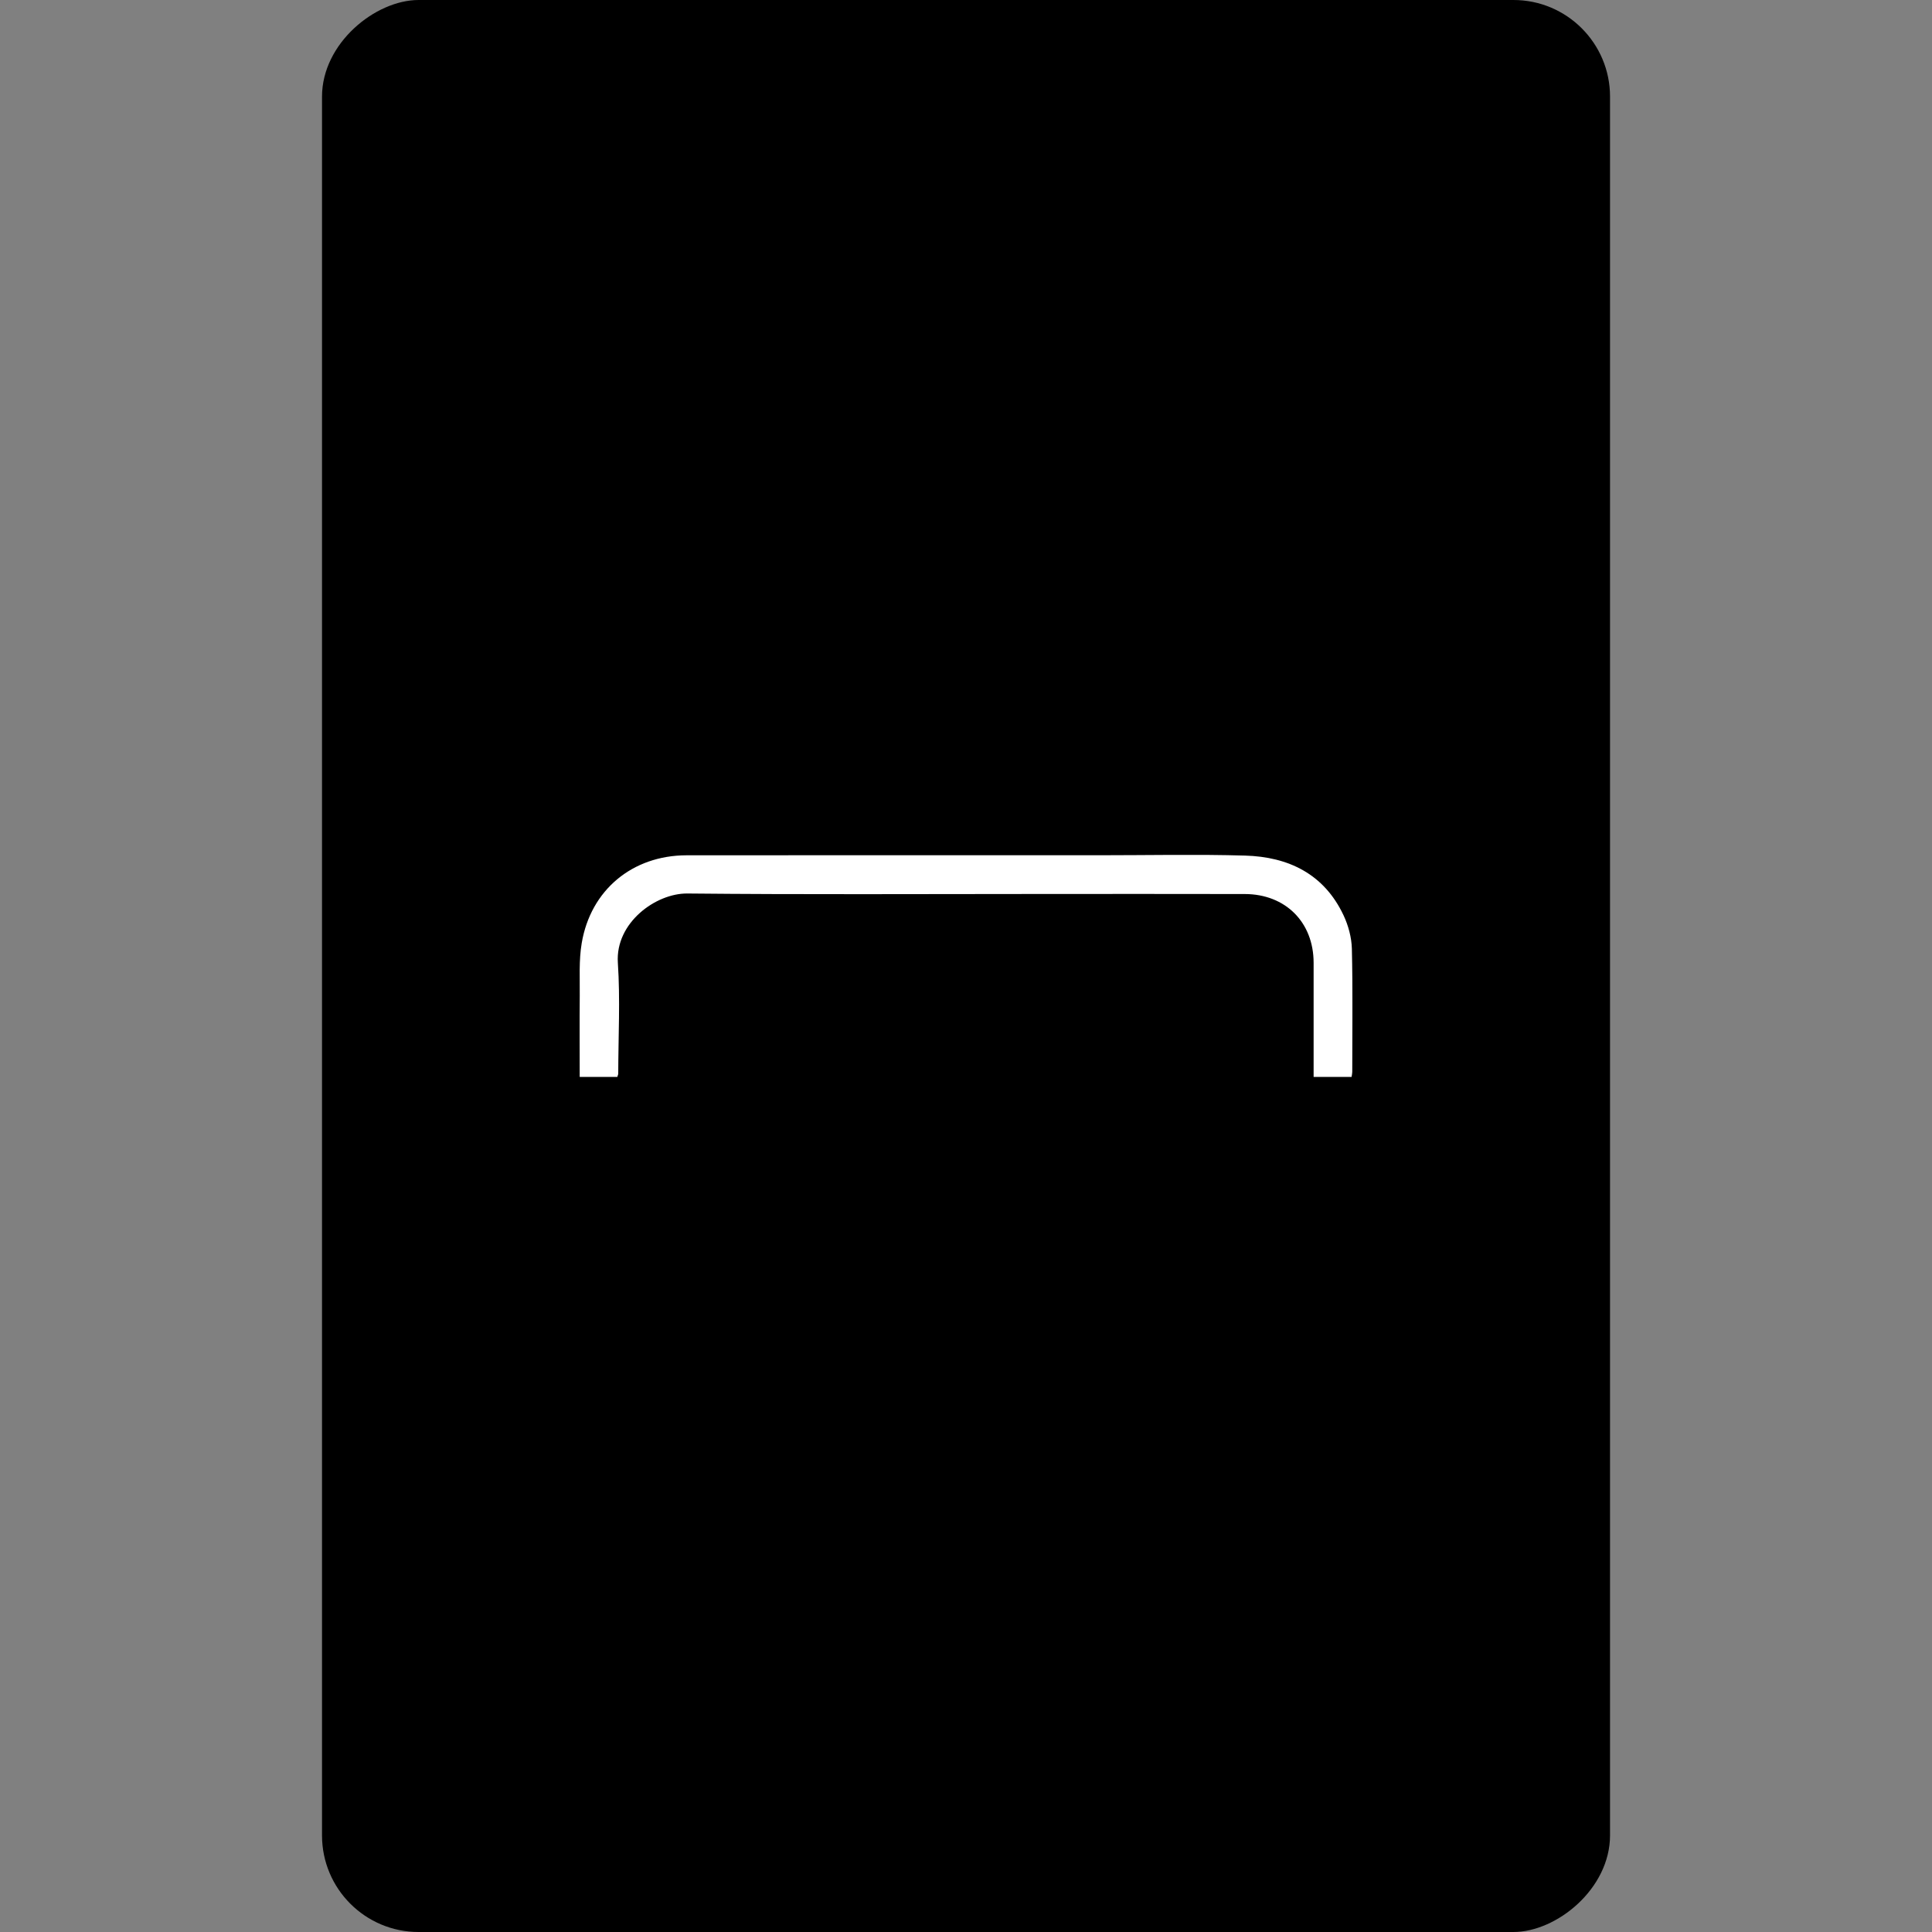 <svg width="40" height="40" viewBox="0 0 40 40" fill="none" xmlns="http://www.w3.org/2000/svg">
<rect x="0" y="0" width="40" height="40" fill="#808080" stroke="none"/>
<rect x="6.667" y="40" width="40" height="26.667" rx="2" transform="rotate(-90 6.667 40)" fill="black"/>
<g clip-path="url(#clip0_1775_537)">
<path d="M12.78 22.297H12.002C12.002 21.731 11.998 21.175 12.003 20.62C12.007 20.254 11.983 19.882 12.044 19.525C12.23 18.424 13.095 17.71 14.212 17.708C17.069 17.705 19.925 17.707 22.781 17.707C23.78 17.707 24.78 17.685 25.779 17.714C26.676 17.74 27.413 18.094 27.816 18.949C27.916 19.161 27.983 19.409 27.989 19.643C28.009 20.492 27.997 21.342 27.997 22.192C27.997 22.223 27.989 22.255 27.983 22.296H27.197C27.197 22.208 27.197 22.12 27.197 22.032C27.197 21.333 27.197 20.633 27.197 19.934C27.197 19.096 26.617 18.512 25.773 18.51C24.332 18.506 22.891 18.509 21.451 18.509C19.044 18.509 16.637 18.523 14.23 18.499C13.579 18.493 12.738 19.103 12.792 19.932C12.843 20.695 12.801 21.464 12.8 22.23C12.8 22.245 12.791 22.26 12.781 22.297H12.78Z" fill="white"/>
</g>
<defs>
<clipPath id="clip0_1775_537">
<rect width="16" height="4.598" fill="white" transform="translate(12 17.7)"/>
</clipPath>
</defs>
</svg>
